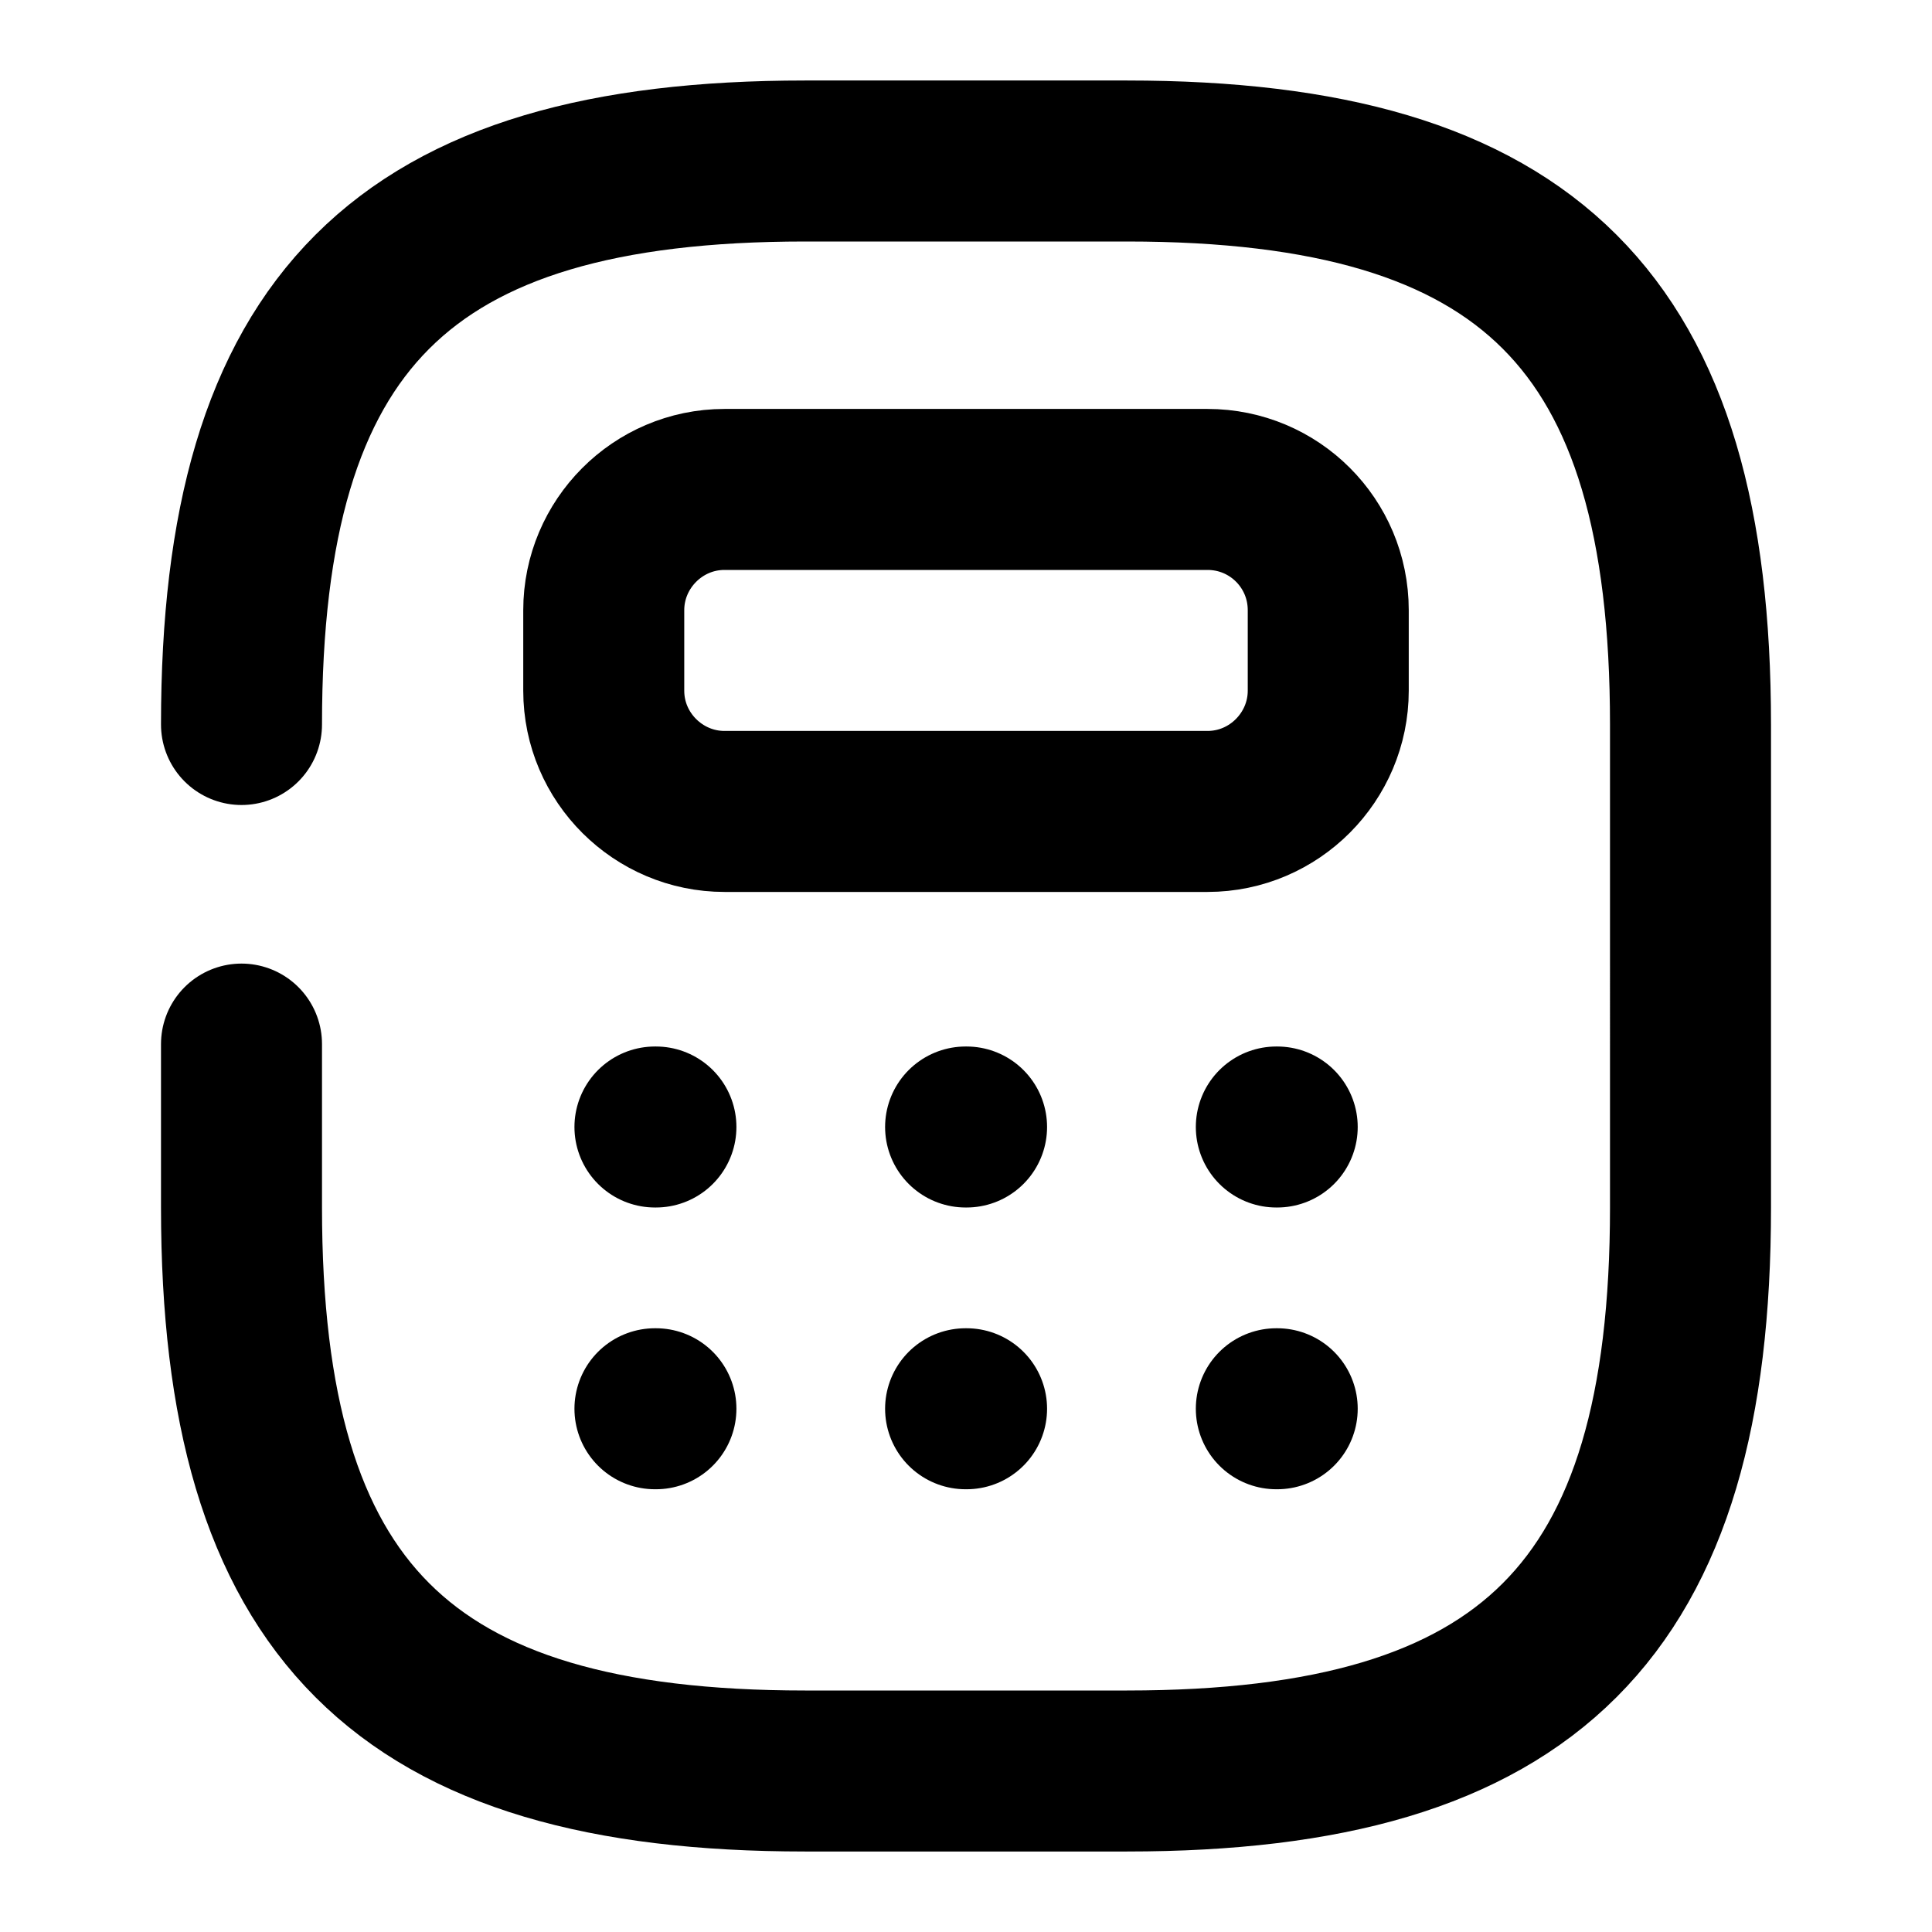 <svg
  width="24"
  height="24"
  viewBox="0 0 24 24"
  xmlns="http://www.w3.org/2000/svg"
  fill="none"
  stroke="currentColor"
  stroke-width="2"
  stroke-linecap="round"
  stroke-linejoin="round"
>
  <path d="M3 12.97V15c0 5 2 7 7 7h4c5 0 7-2 7-7V9c0-5-2-7-7-7h-4C5 2 3 4 3 9" />
  <path d="M16.5 7.58v1c0 .82-.67 1.5-1.5 1.5H9c-.82 0-1.5-.67-1.5-1.5v-1c0-.82.67-1.5 1.5-1.5h6c.83 0 1.5.67 1.5 1.5z" />
  <path d="M8.136 14h.012" />
  <path d="M11.995 14h.012" />
  <path d="M15.855 14h.011" />
  <path d="M8.136 17.5h.012" />
  <path d="M11.995 17.5h.012" />
  <path d="M15.855 17.5h.011" />
</svg>
